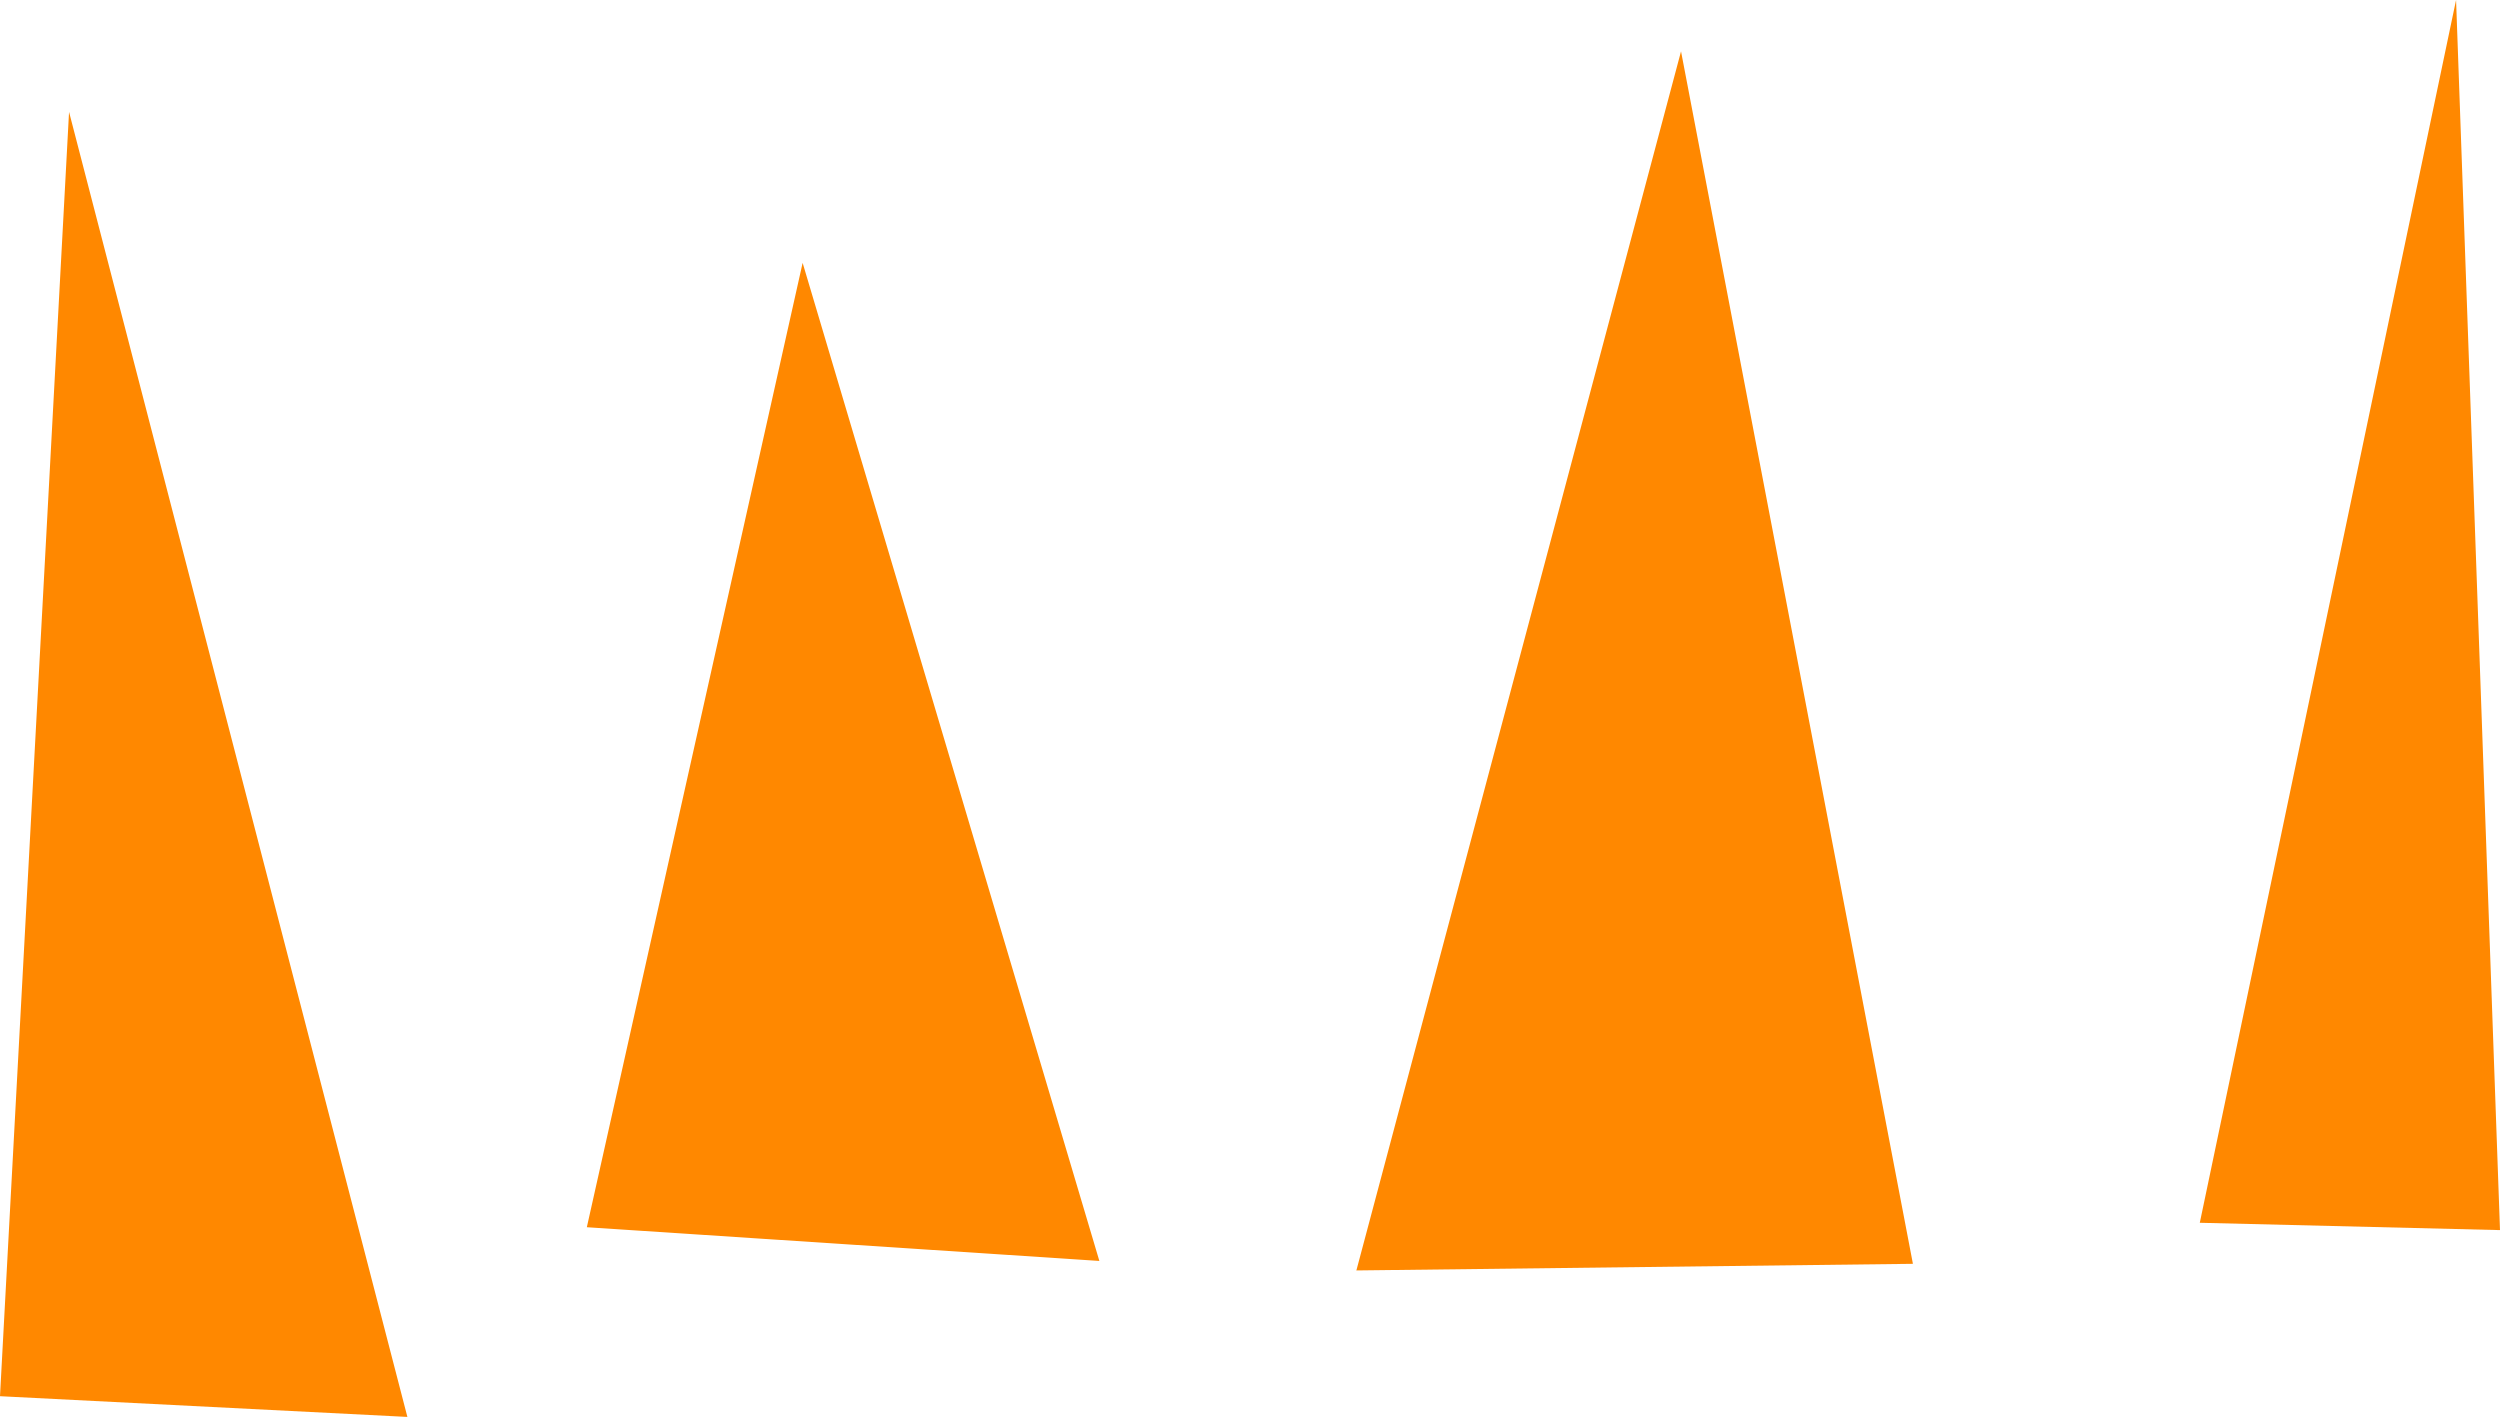 <svg version="1.1" xmlns="http://www.w3.org/2000/svg" xmlns:xlink="http://www.w3.org/1999/xlink" width="430.926" height="244.234" viewBox="0,0,430.926,244.234"><g transform="translate(-62.501,-158.338)"><g data-paper-data="{&quot;isPaintingLayer&quot;:true}" fill="#ff8800" fill-rule="nonzero" stroke="#ff8800" stroke-width="9.5" stroke-linecap="round" stroke-linejoin="miter" stroke-miterlimit="10" stroke-dasharray="" stroke-dashoffset="0" style="mix-blend-mode: normal"><path d="M67.5,394.5l10,-186l49,189z"/><path d="M186.5,365.5l15,-84l25,85z"/><path d="M325.5,365.5l23,-117l26,115z"/><path d="M447.5,364.5l35,-167l6,168z"/><path d="M169.5,365.5l32,-143l44,148z"/><path d="M302.5,372.5l49,-184l35,183z"/></g></g></svg>